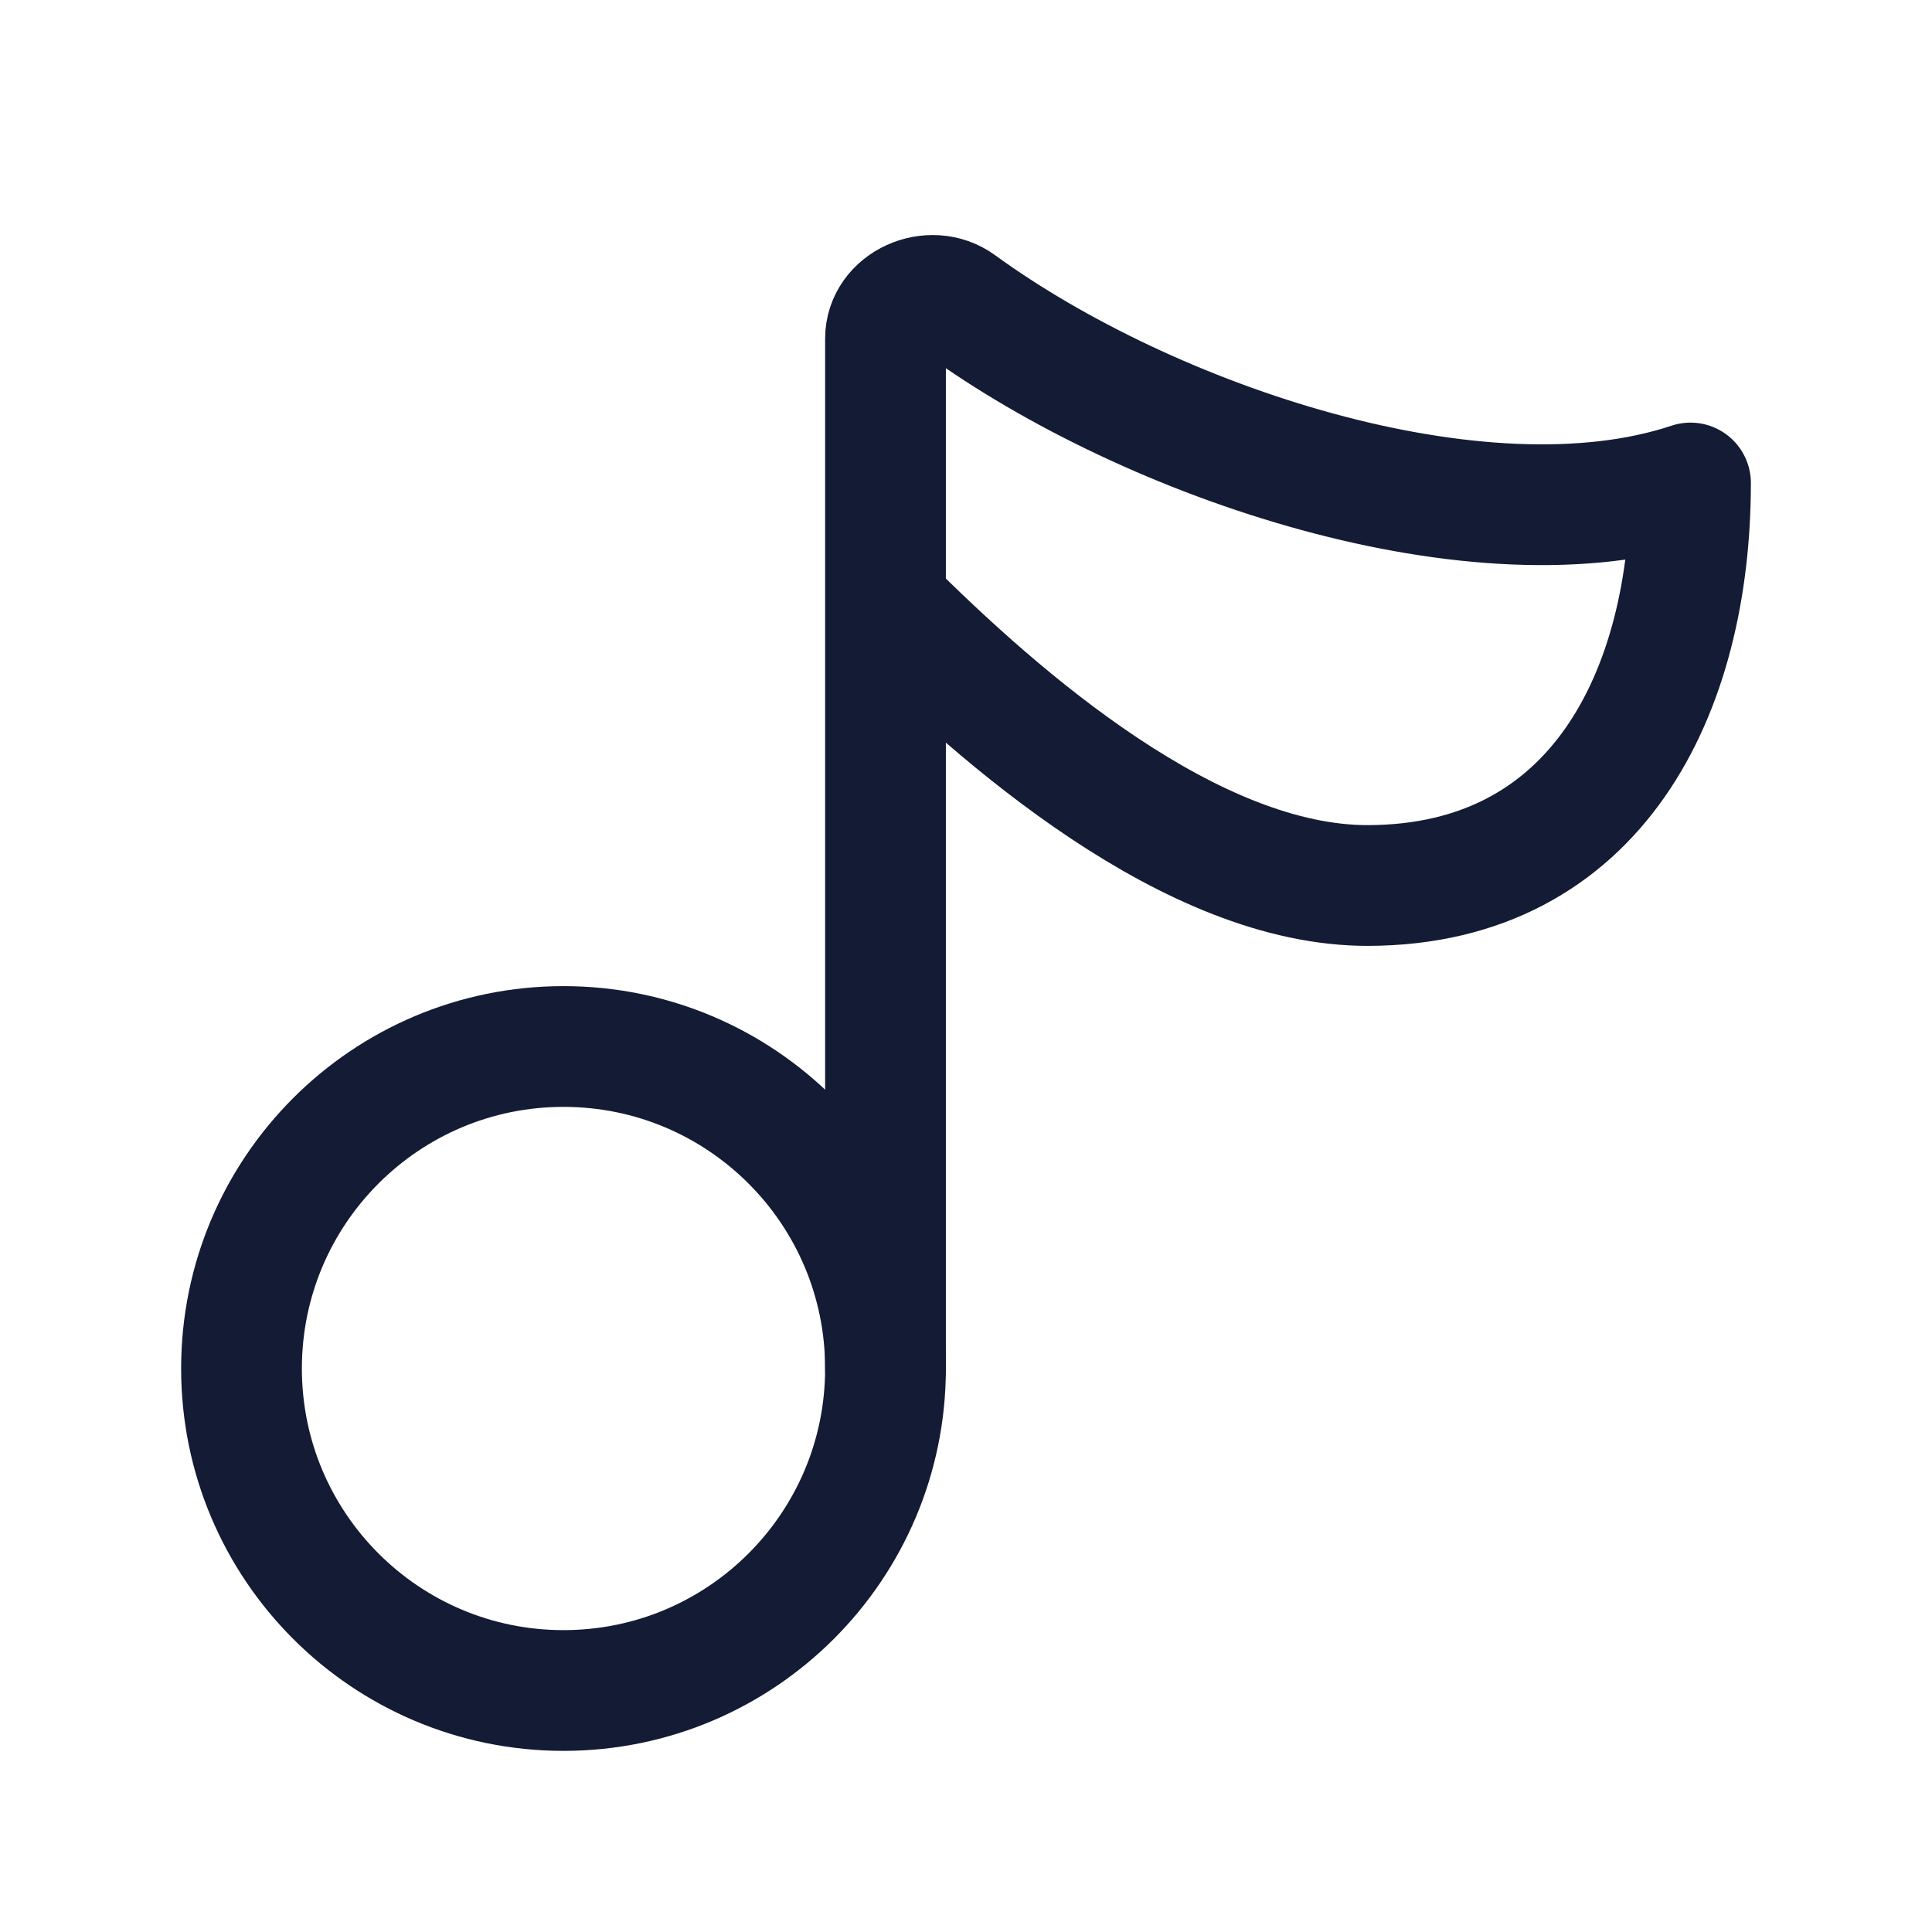 <svg width="24" height="24" viewBox="0 0 24 24" fill="none" xmlns="http://www.w3.org/2000/svg">
<path d="M11 17C11 19.209 9.209 21 7 21C4.791 21 3 19.209 3 17C3 14.791 4.791 13 7 13C9.209 13 11 14.791 11 17Z" stroke="#141B34" stroke-width="1.5" stroke-linecap="round" stroke-linejoin="round"/>
<path d="M11 17V4.207C11 3.762 11.561 3.515 11.921 3.777C14.286 5.499 18.385 6.872 21 6C21 8.6 19.837 10.99 17 11C14.809 11.008 12.436 8.936 11 7.5" stroke="#141B34" stroke-width="1.5" stroke-linecap="round" stroke-linejoin="round"/>
</svg>
